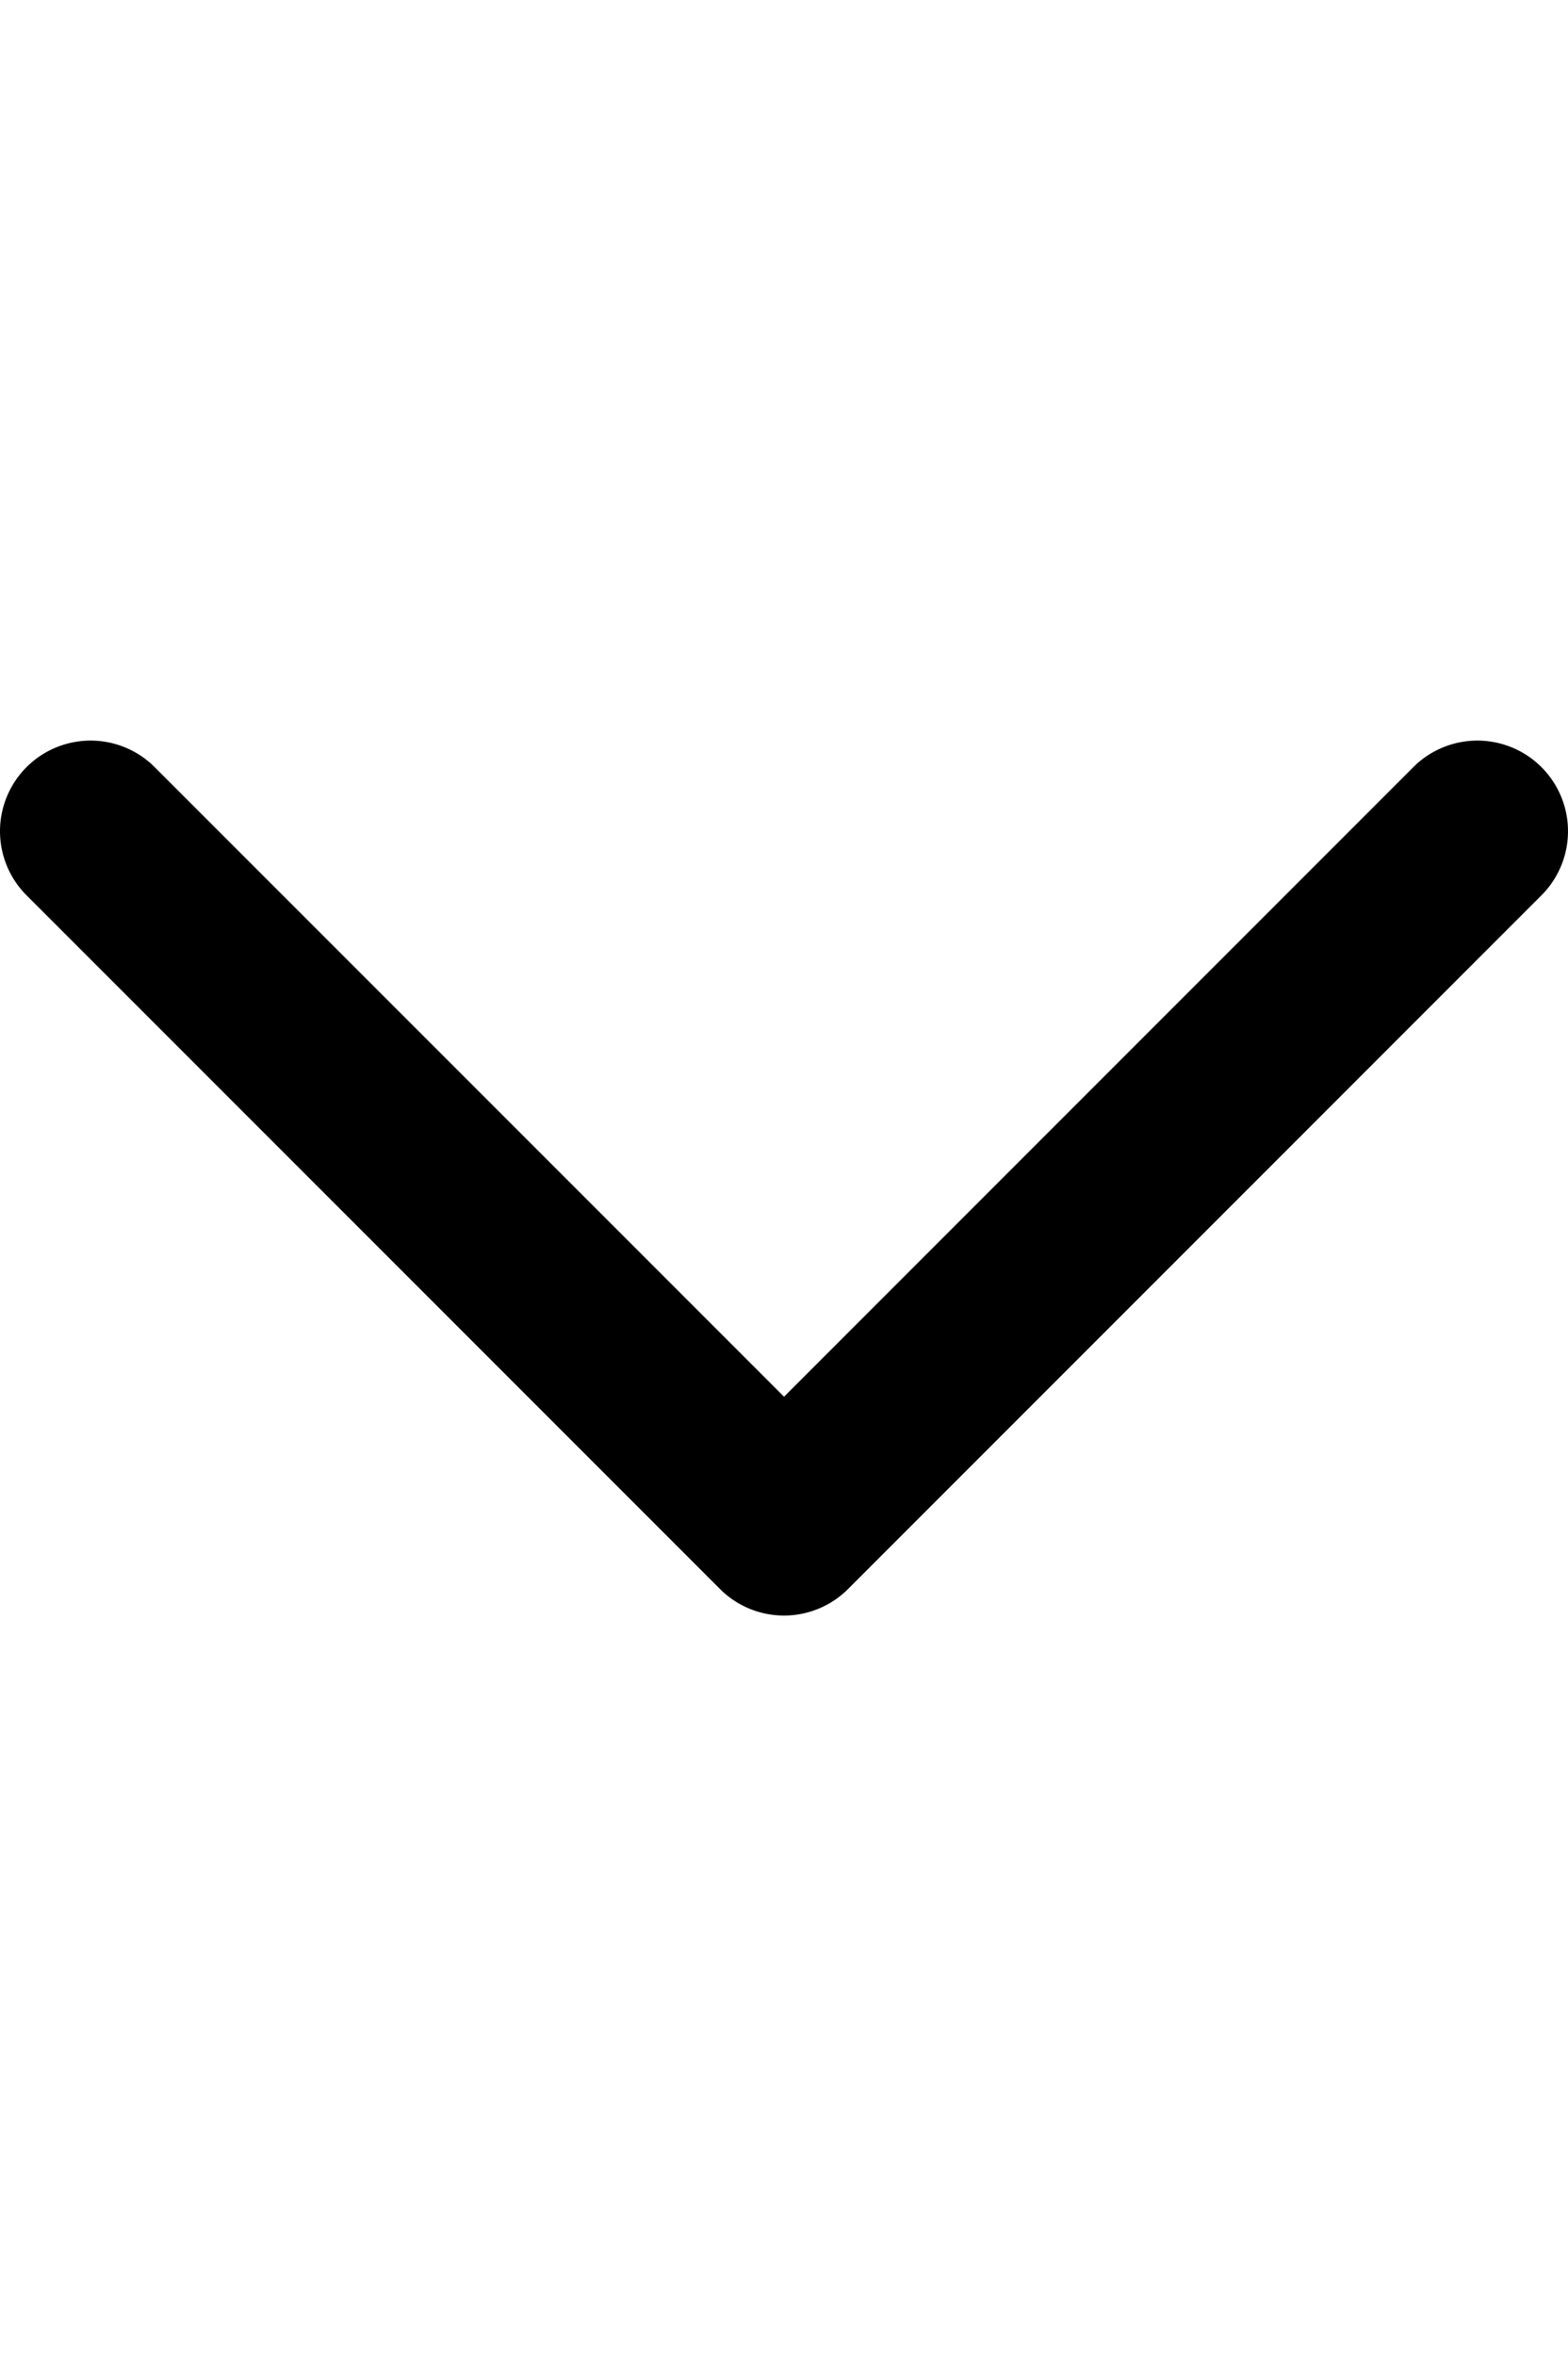 <svg id="ds44-icons" xmlns="http://www.w3.org/2000/svg" width="319.556" height="480" viewBox="0 0 319.556 480"><title>down</title><g id="down"><g id="Tracé_1073" data-name="Tracé 1073"><path d="M159.784,329.126a18.475,18.475,0,0,1-13.057-5.41L5.41,182.398A18.465,18.465,0,1,1,31.524,156.285L159.784,284.545l128.248-128.26a18.465,18.465,0,1,1,26.114,26.114L172.841,323.715A18.475,18.475,0,0,1,159.784,329.126Z"/></g></g></svg>